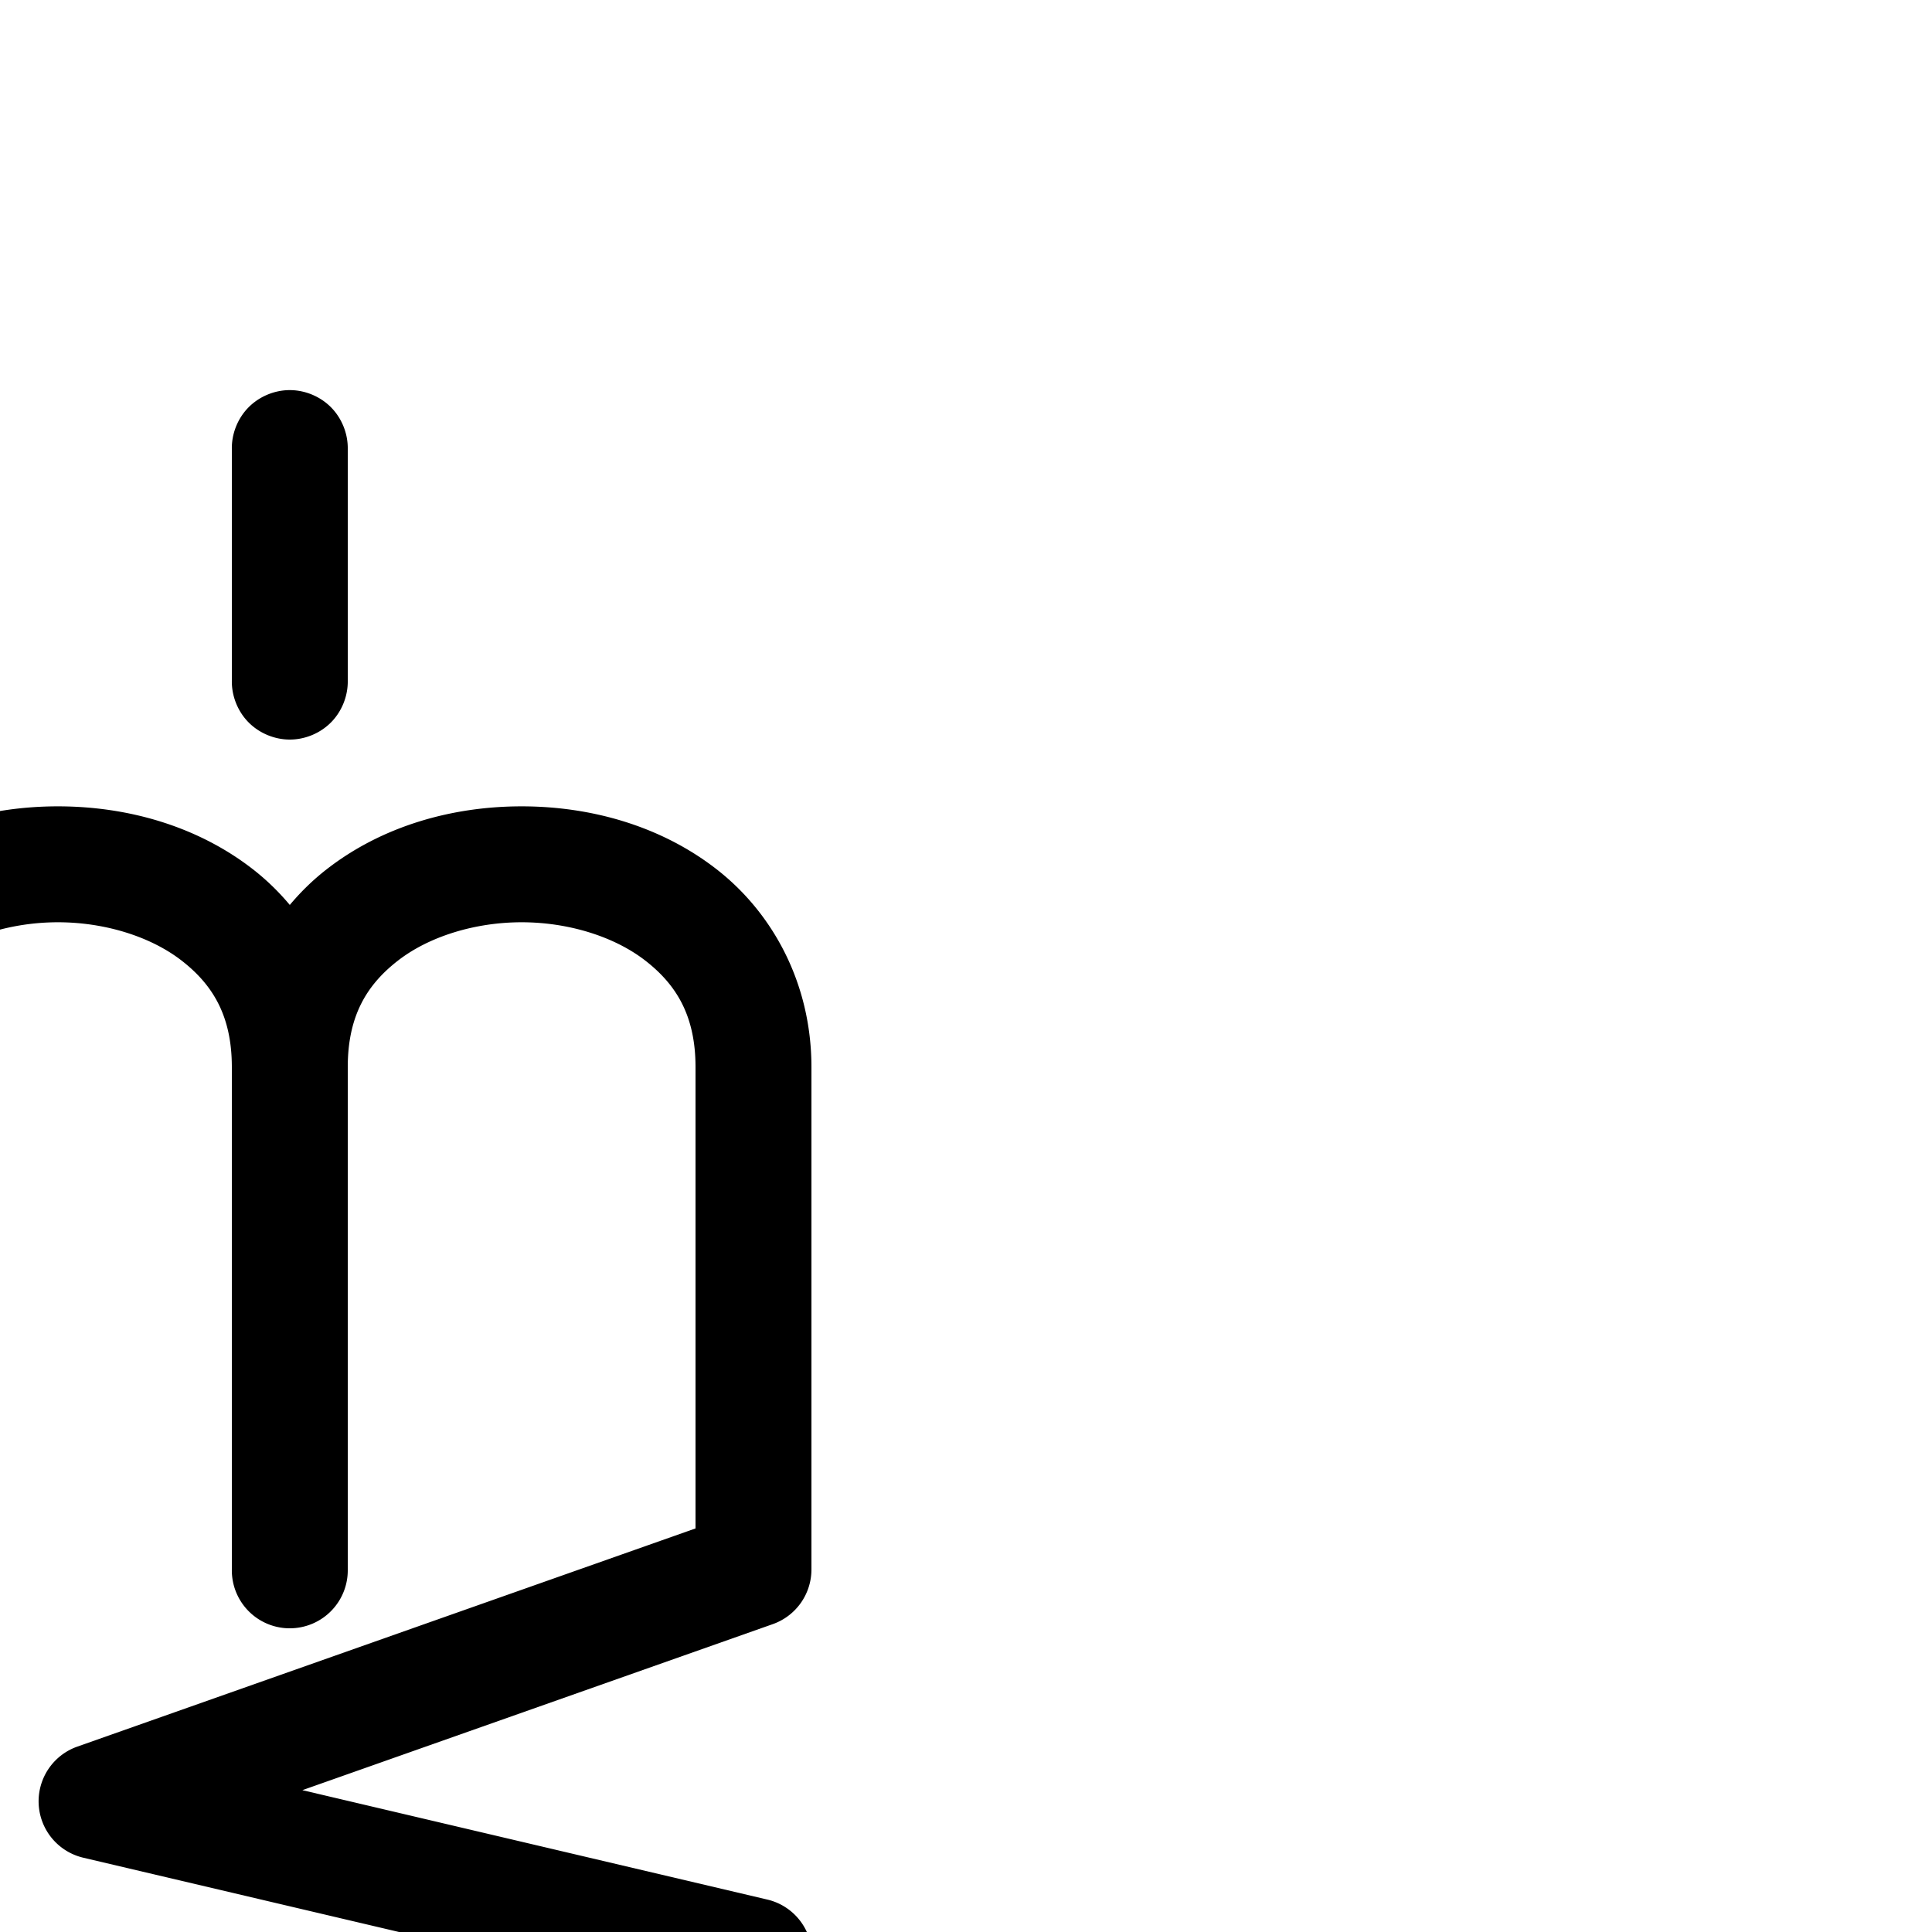 <?xml version="1.0" encoding="UTF-8"?>
<svg xmlns:svg="http://www.w3.org/2000/svg" xmlns="http://www.w3.org/2000/svg" viewBox="0 0 1000 1000">
  <path transform="translate(-11000,0)" style="fill:#000000;fill-opacity:1;stroke:none" d="m 11149.562,201.925 c -7.853,0.115 -15.62,3.459 -21.093,9.094 -5.472,5.635 -8.584,13.49 -8.469,21.344 l 0,120 c -0.112,7.925 3.061,15.856 8.625,21.5 5.565,5.644 13.45,8.938 21.375,8.938 7.925,0 15.81,-3.294 21.375,-8.938 5.564,-5.644 8.737,-13.575 8.625,-21.5 l 0,-120 c 0.117,-8 -3.123,-15.999 -8.781,-21.656 -5.657,-5.657 -13.657,-8.898 -21.657,-8.781 z M 11030,417.362 c -35.833,0 -72.031,10.104 -100.906,32.562 -28.876,22.459 -49.094,58.866 -49.094,102.438 l 0,260 a 30.003,30.003 0 1 0 60,0 l 0,-260 c 0,-26.429 9.782,-42.553 25.906,-55.094 16.125,-12.541 39.927,-19.906 64.094,-19.906 24.167,0 47.969,7.365 64.094,19.906 16.124,12.541 25.906,28.665 25.906,55.094 l 0,260 a 30.003,30.003 0 0 0 27.469,30.344 30.003,30.003 0 0 0 2.969,0.094 30.003,30.003 0 0 0 29.562,-30.437 l 0,-260 c 0,-26.429 9.782,-42.553 25.906,-55.094 16.125,-12.541 39.927,-19.906 64.094,-19.906 24.167,0 47.969,7.365 64.094,19.906 16.124,12.541 25.906,28.665 25.906,55.094 l 0,238.75 -320,112.938 a 30.003,30.003 0 0 0 3.125,57.5 l 340,80 a 30.003,30.003 0 1 0 13.75,-58.406 l -240.375,-56.562 243.5,-85.938 a 30.003,30.003 0 0 0 20,-28.281 l 0,-260 c 0,-43.571 -20.218,-79.979 -49.094,-102.438 -28.875,-22.459 -65.073,-32.562 -100.906,-32.562 -35.833,0 -72.031,10.104 -100.906,32.562 -6.916,5.379 -13.33,11.582 -19.094,18.469 -5.764,-6.886 -12.178,-13.09 -19.094,-18.469 -28.875,-22.459 -65.073,-32.562 -100.906,-32.562 z"/>
</svg>
